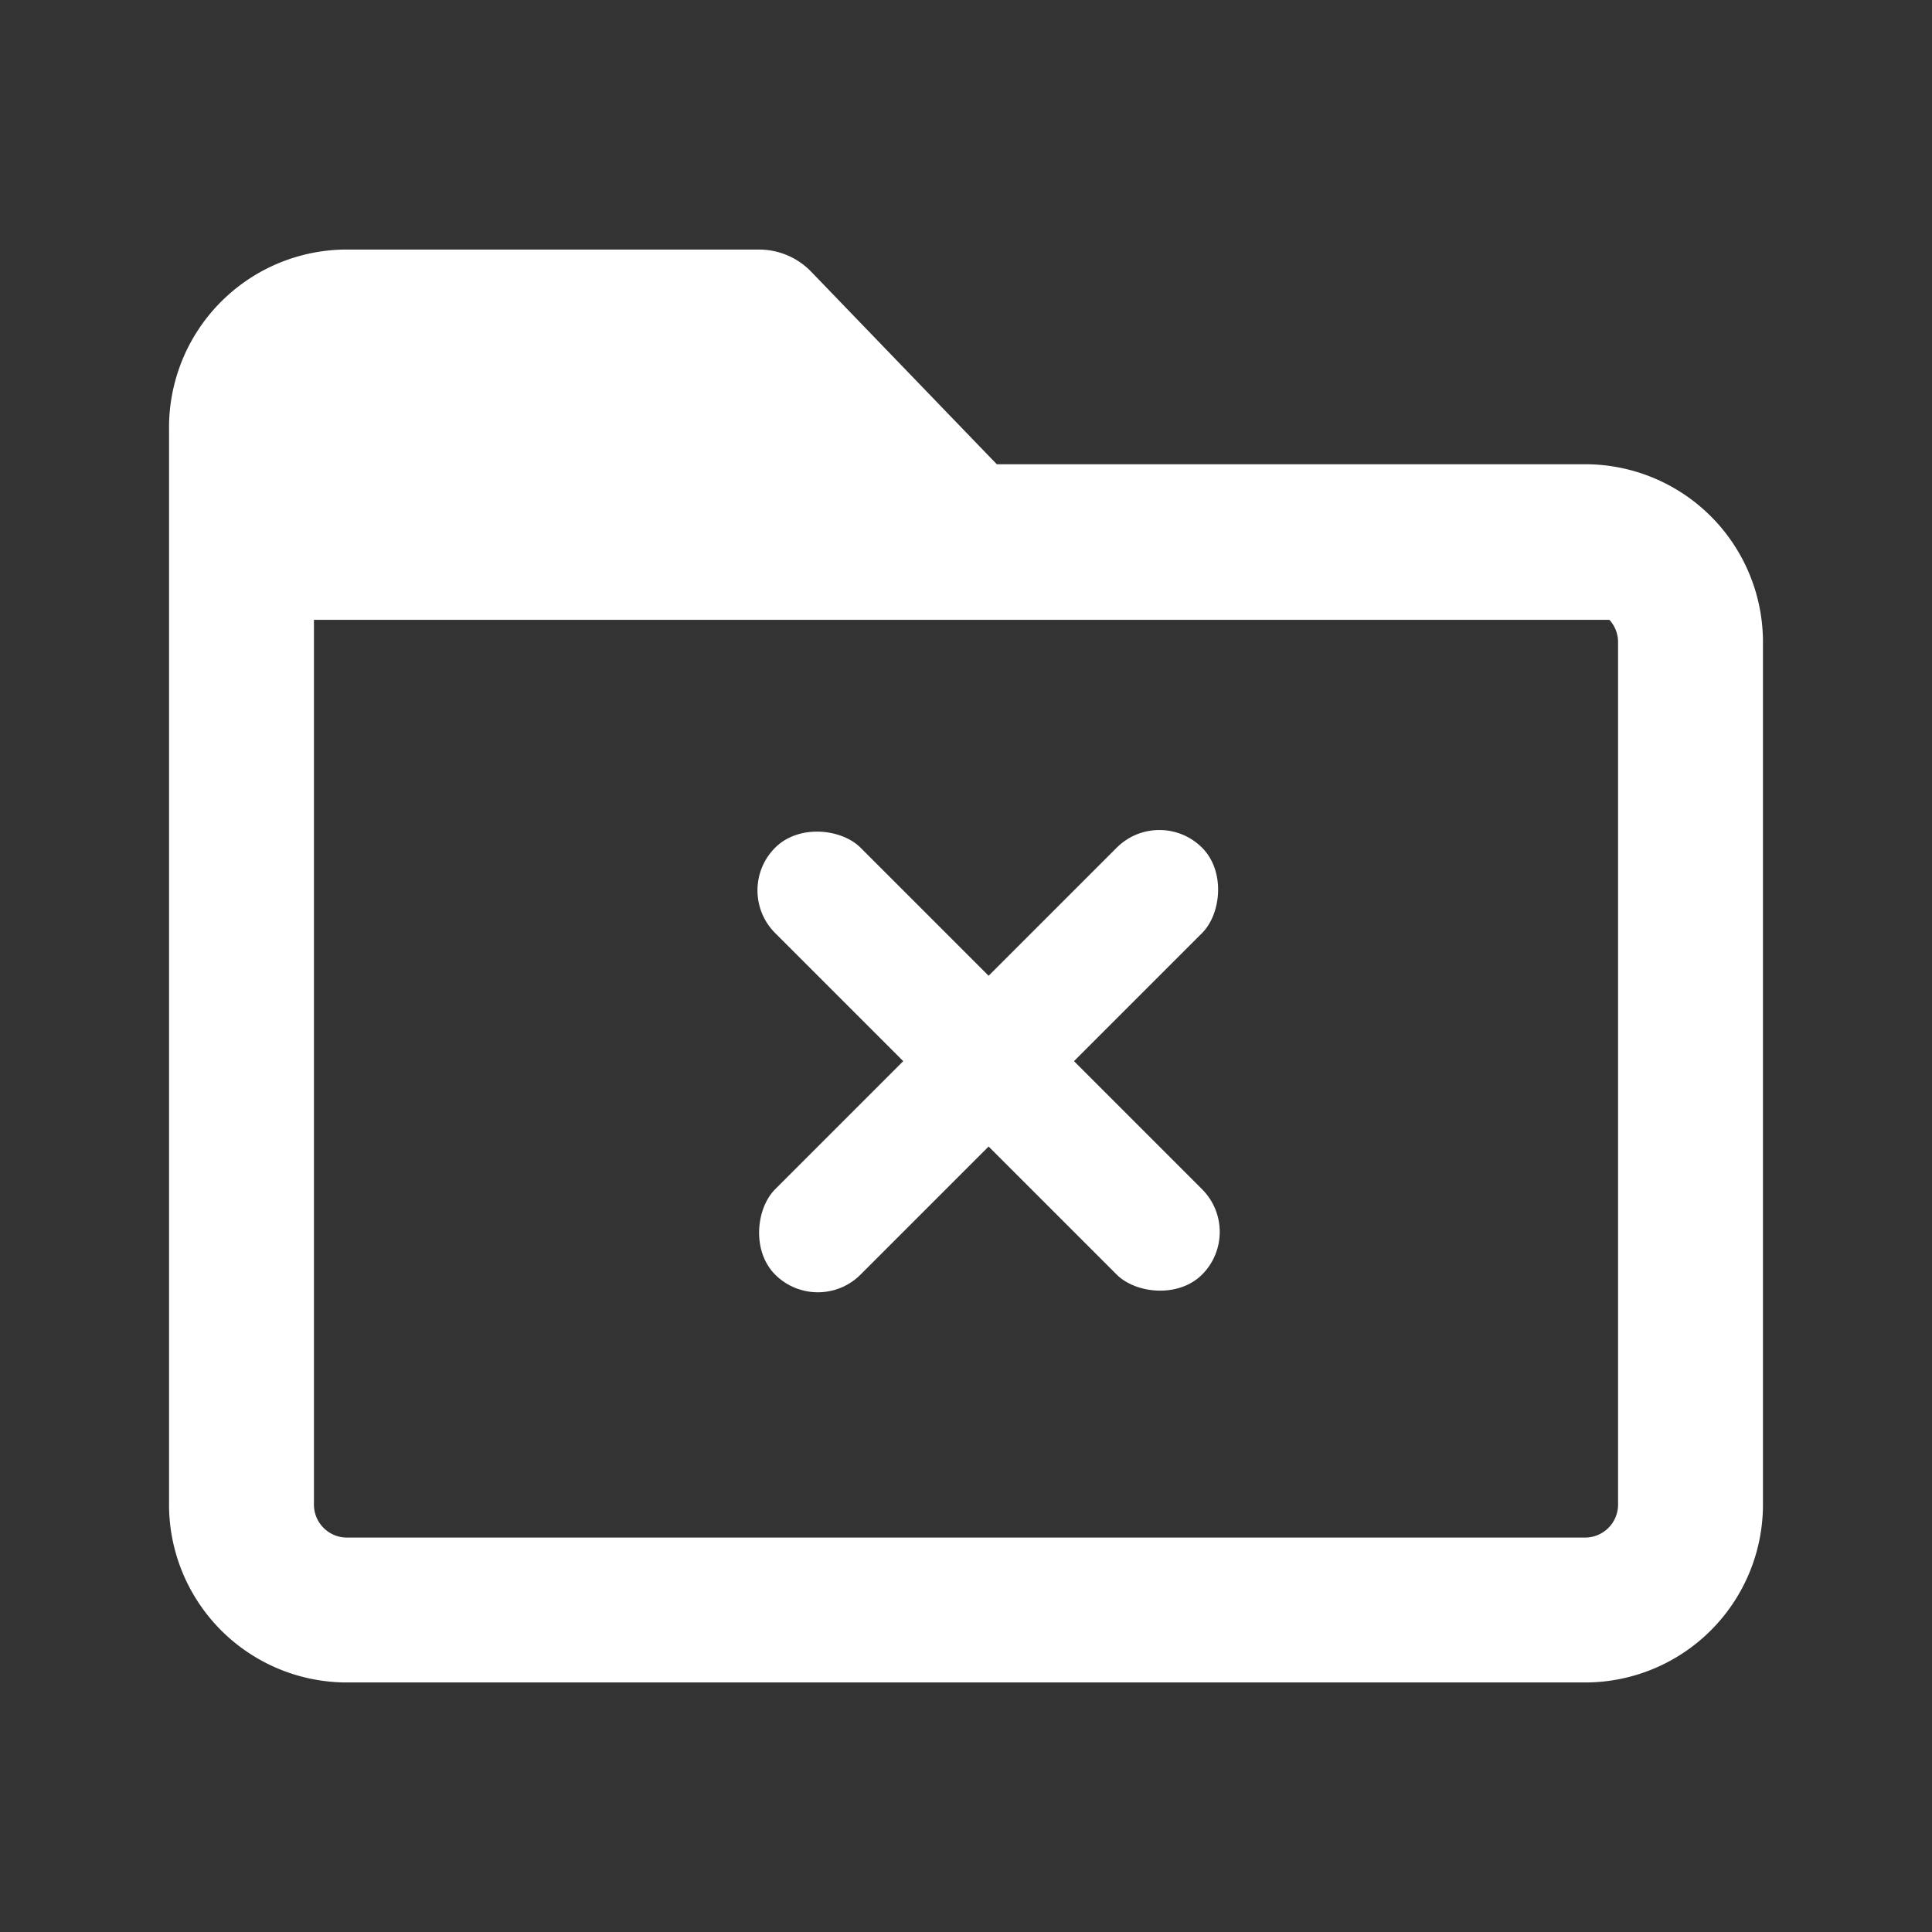 <svg data-name="Close(Large)" xmlns="http://www.w3.org/2000/svg" width="24" height="24" viewBox="0 0 24 24">
    <rect x="0" y="0" width="24" height="24" fill="#333333" stroke="none"/>
    <path style="opacity:.001;fill:none" d="M0 0h24v24H0z"/>
    <path d="M1 2.333v13.334A1.31 1.31 0 0 0 2.286 17h15.428A1.31 1.31 0 0 0 19 15.667V5a1.31 1.31 0 0 0-1.286-1.333H10L7.429 1H2.286A1.31 1.31 0 0 0 1 2.333z" transform="translate(2 3)" style="stroke:#fff;stroke-linecap:round;stroke-linejoin:round;stroke-width:1.8px;fill:none"/>
    <path data-name="Vecxtor" d="M1 2.151V5.2h18v-.748A1.224 1.224 0 0 0 17.714 3.3H10L7.429 1H2.286A1.224 1.224 0 0 0 1 2.151z" transform="translate(2.001 2.5)" style="fill:#fff"/>
    <rect data-name="사각형 161576" width="1.5" height="7.5" rx=".75" transform="rotate(45 -4.87 22.385)" style="fill:#fff"/>
    <rect data-name="사각형 161577" width="1.5" height="7.5" rx=".75" transform="rotate(135 4.562 10.854)" style="fill:#fff"/>
</svg>
